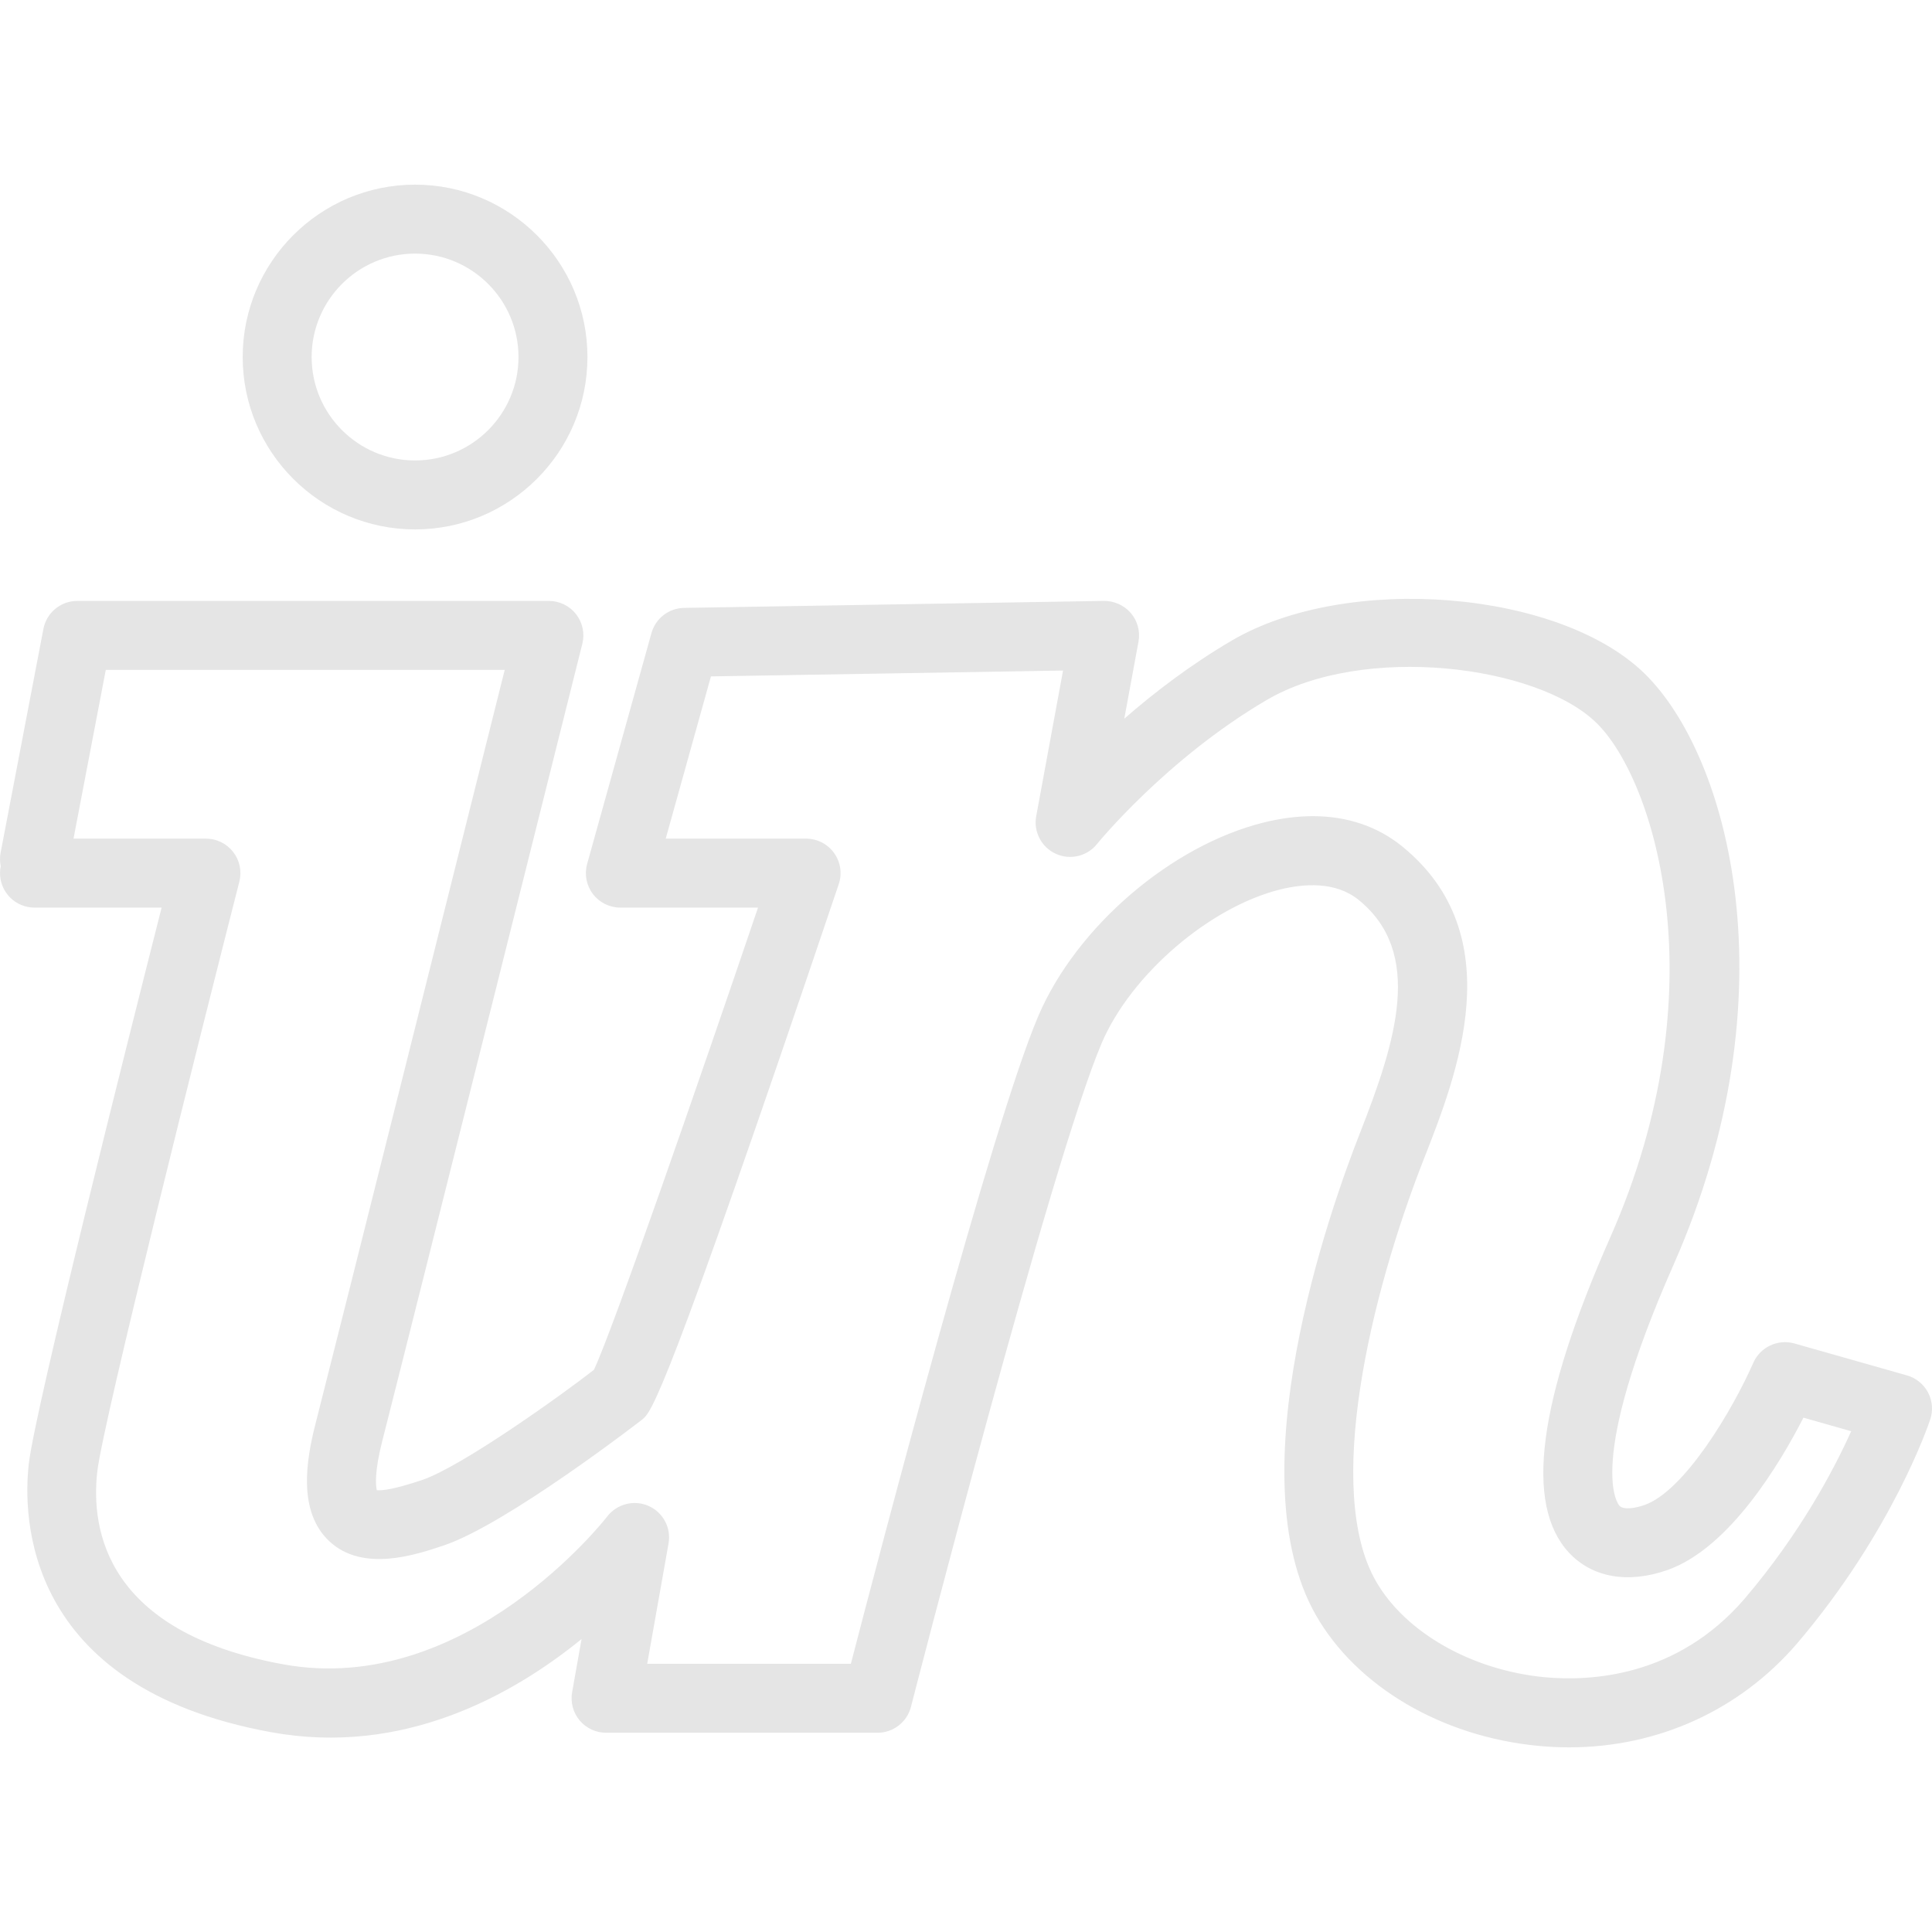 <svg xmlns="http://www.w3.org/2000/svg" xmlns:xlink="http://www.w3.org/1999/xlink" id="invision" width="84" height="84" enable-background="new 0 0 224.157 181.309" version="1.1" viewBox="0 0 224.157 181.309" xml:space="preserve"><g><path fill="#e5e5e5" d="M223.693,140.125c-0.512-0.961-1.394-1.676-2.445-1.972l-13.066-3.707 c-1.895-0.535-3.949,0.41-4.754,2.238c-2.422,5.508-7.984,14.859-12.61,16.5c-1.039,0.371-2.434,0.609-2.918,0.098 c-0.168-0.184-4.004-4.711,6.274-27.973c13.894-31.443,6.406-59.027-3.352-68.572 c-9.918-9.711-34.559-11.682-47.922-3.834c-4.824,2.832-9.043,6.078-12.457,9.058l1.648-8.941 c0.219-1.18-0.105-2.395-0.883-3.309c-0.774-0.916-1.969-1.426-3.117-1.416l-48.723,0.811 c-1.769,0.029-3.312,1.22-3.785,2.926l-7.461,26.774c-0.336,1.205-0.09,2.498,0.668,3.494 c0.754,0.996,1.934,1.58,3.184,1.58h15.973c-6.973,20.547-16.86,49.039-19.039,53.629 c-3.442,2.695-15.348,11.266-20.012,12.809c-3.234,1.074-4.574,1.215-5.18,1.156 c-0.121-0.524-0.289-2.09,0.633-5.699c3.317-12.981,23.215-92.508,23.215-92.508 c0.301-1.195,0.031-2.461-0.727-3.432c-0.758-0.971-1.922-1.539-3.152-1.539H8.966 c-1.918,0-3.566,1.364-3.93,3.248L0.072,77.504c-0.102,0.535-0.094,1.062,0.012,1.565 c-0.054,0.262-0.082,0.533-0.082,0.81c0,2.209,1.789,4,4,4h14.75C14.83,99.332,4.076,142.012,3.345,148.383 c-0.692,5.98-0.707,25.914,28.094,31.164c15.312,2.812,28-4.27,36.035-10.801l-1.094,6.168 c-0.207,1.164,0.113,2.363,0.871,3.27c0.762,0.906,1.883,1.43,3.067,1.43h31.5c1.824,0,3.422-1.238,3.875-3.004 c0.16-0.633,16.328-63.472,22.14-77.035c3.414-7.959,12.52-15.782,20.734-17.809 c2.648-0.65,6.371-0.973,9.066,1.219c7.551,6.129,4.375,16.305,0.145,27.07 c-3.543,9.016-14.375,39.684-5.094,55.93c4.723,8.27,14.59,14.074,25.75,15.148 c1.215,0.117,2.422,0.176,3.617,0.176c10.266,0,19.742-4.269,26.426-12.023 c11.105-13.024,15.305-25.508,15.476-26.031C224.299,142.219,224.201,141.09,223.693,140.125z M202.404,164.078 c-7.844,9.106-17.902,9.586-23.203,9.094c-8.484-0.82-16.164-5.199-19.57-11.156 c-5.981-10.465-0.723-32.953,5.594-49.031c3.805-9.684,10.172-25.885-2.543-36.211 c-2.864-2.324-6.383-3.504-10.36-3.504c-1.801,0-3.699,0.242-5.672,0.728c-10.726,2.648-21.734,12.08-26.168,22.428 c-5.367,12.516-18.406,62.25-21.762,75.188H75.091l2.476-13.961c0.324-1.817-0.64-3.617-2.332-4.36 c-1.672-0.734-3.664-0.23-4.789,1.238c-0.164,0.211-16.36,21-37.57,17.148 c-20.598-3.754-22.363-15.633-21.586-22.383c0.664-5.77,12.121-51.352,16.48-68.43 c0.305-1.195,0.043-2.467-0.715-3.442c-0.758-0.976-1.926-1.547-3.16-1.547H8.529l3.746-19.584h46.285 c-4.402,17.598-19.148,76.49-21.961,87.502c-1.074,4.195-2.07,10.172,1.621,13.61 c3.867,3.609,9.942,1.589,13.196,0.504c7.332-2.43,22.953-14.519,23.098-14.636 c1.07-0.883,2.539-2.09,22.801-62.115c0.414-1.221,0.211-2.565-0.539-3.612c-0.754-1.047-1.961-1.668-3.25-1.668 H77.24l5.246-18.824l40.852-0.68l-3.113,16.9c-0.332,1.799,0.602,3.594,2.266,4.358 c1.656,0.764,3.633,0.303,4.781-1.121c0.078-0.1,8.062-9.894,19.68-16.711 c11.231-6.596,31.414-4.064,38.278,2.654c6.808,6.662,14.277,30.99,1.625,59.619c-8.426,19.074-10,31.058-4.82,36.644 c2.699,2.902,6.879,3.633,11.465,2.004c7.187-2.551,13.054-12.414,15.742-17.664l5.539,1.574 C212.822,148.988,208.916,156.442,202.404,164.078z"/><path fill="#e5e5e5" d="M48.158,40c11.027,0,20-8.973,20-20c0-11.027-8.973-20-20-20c-11.027,0-20,8.973-20,20 C28.158,31.027,37.131,40,48.158,40z M48.158,8c6.617,0,12,5.383,12,12c0,6.617-5.383,12-12,12c-6.617,0-12-5.383-12-12 C36.158,13.383,41.541,8,48.158,8z"/></g></svg>